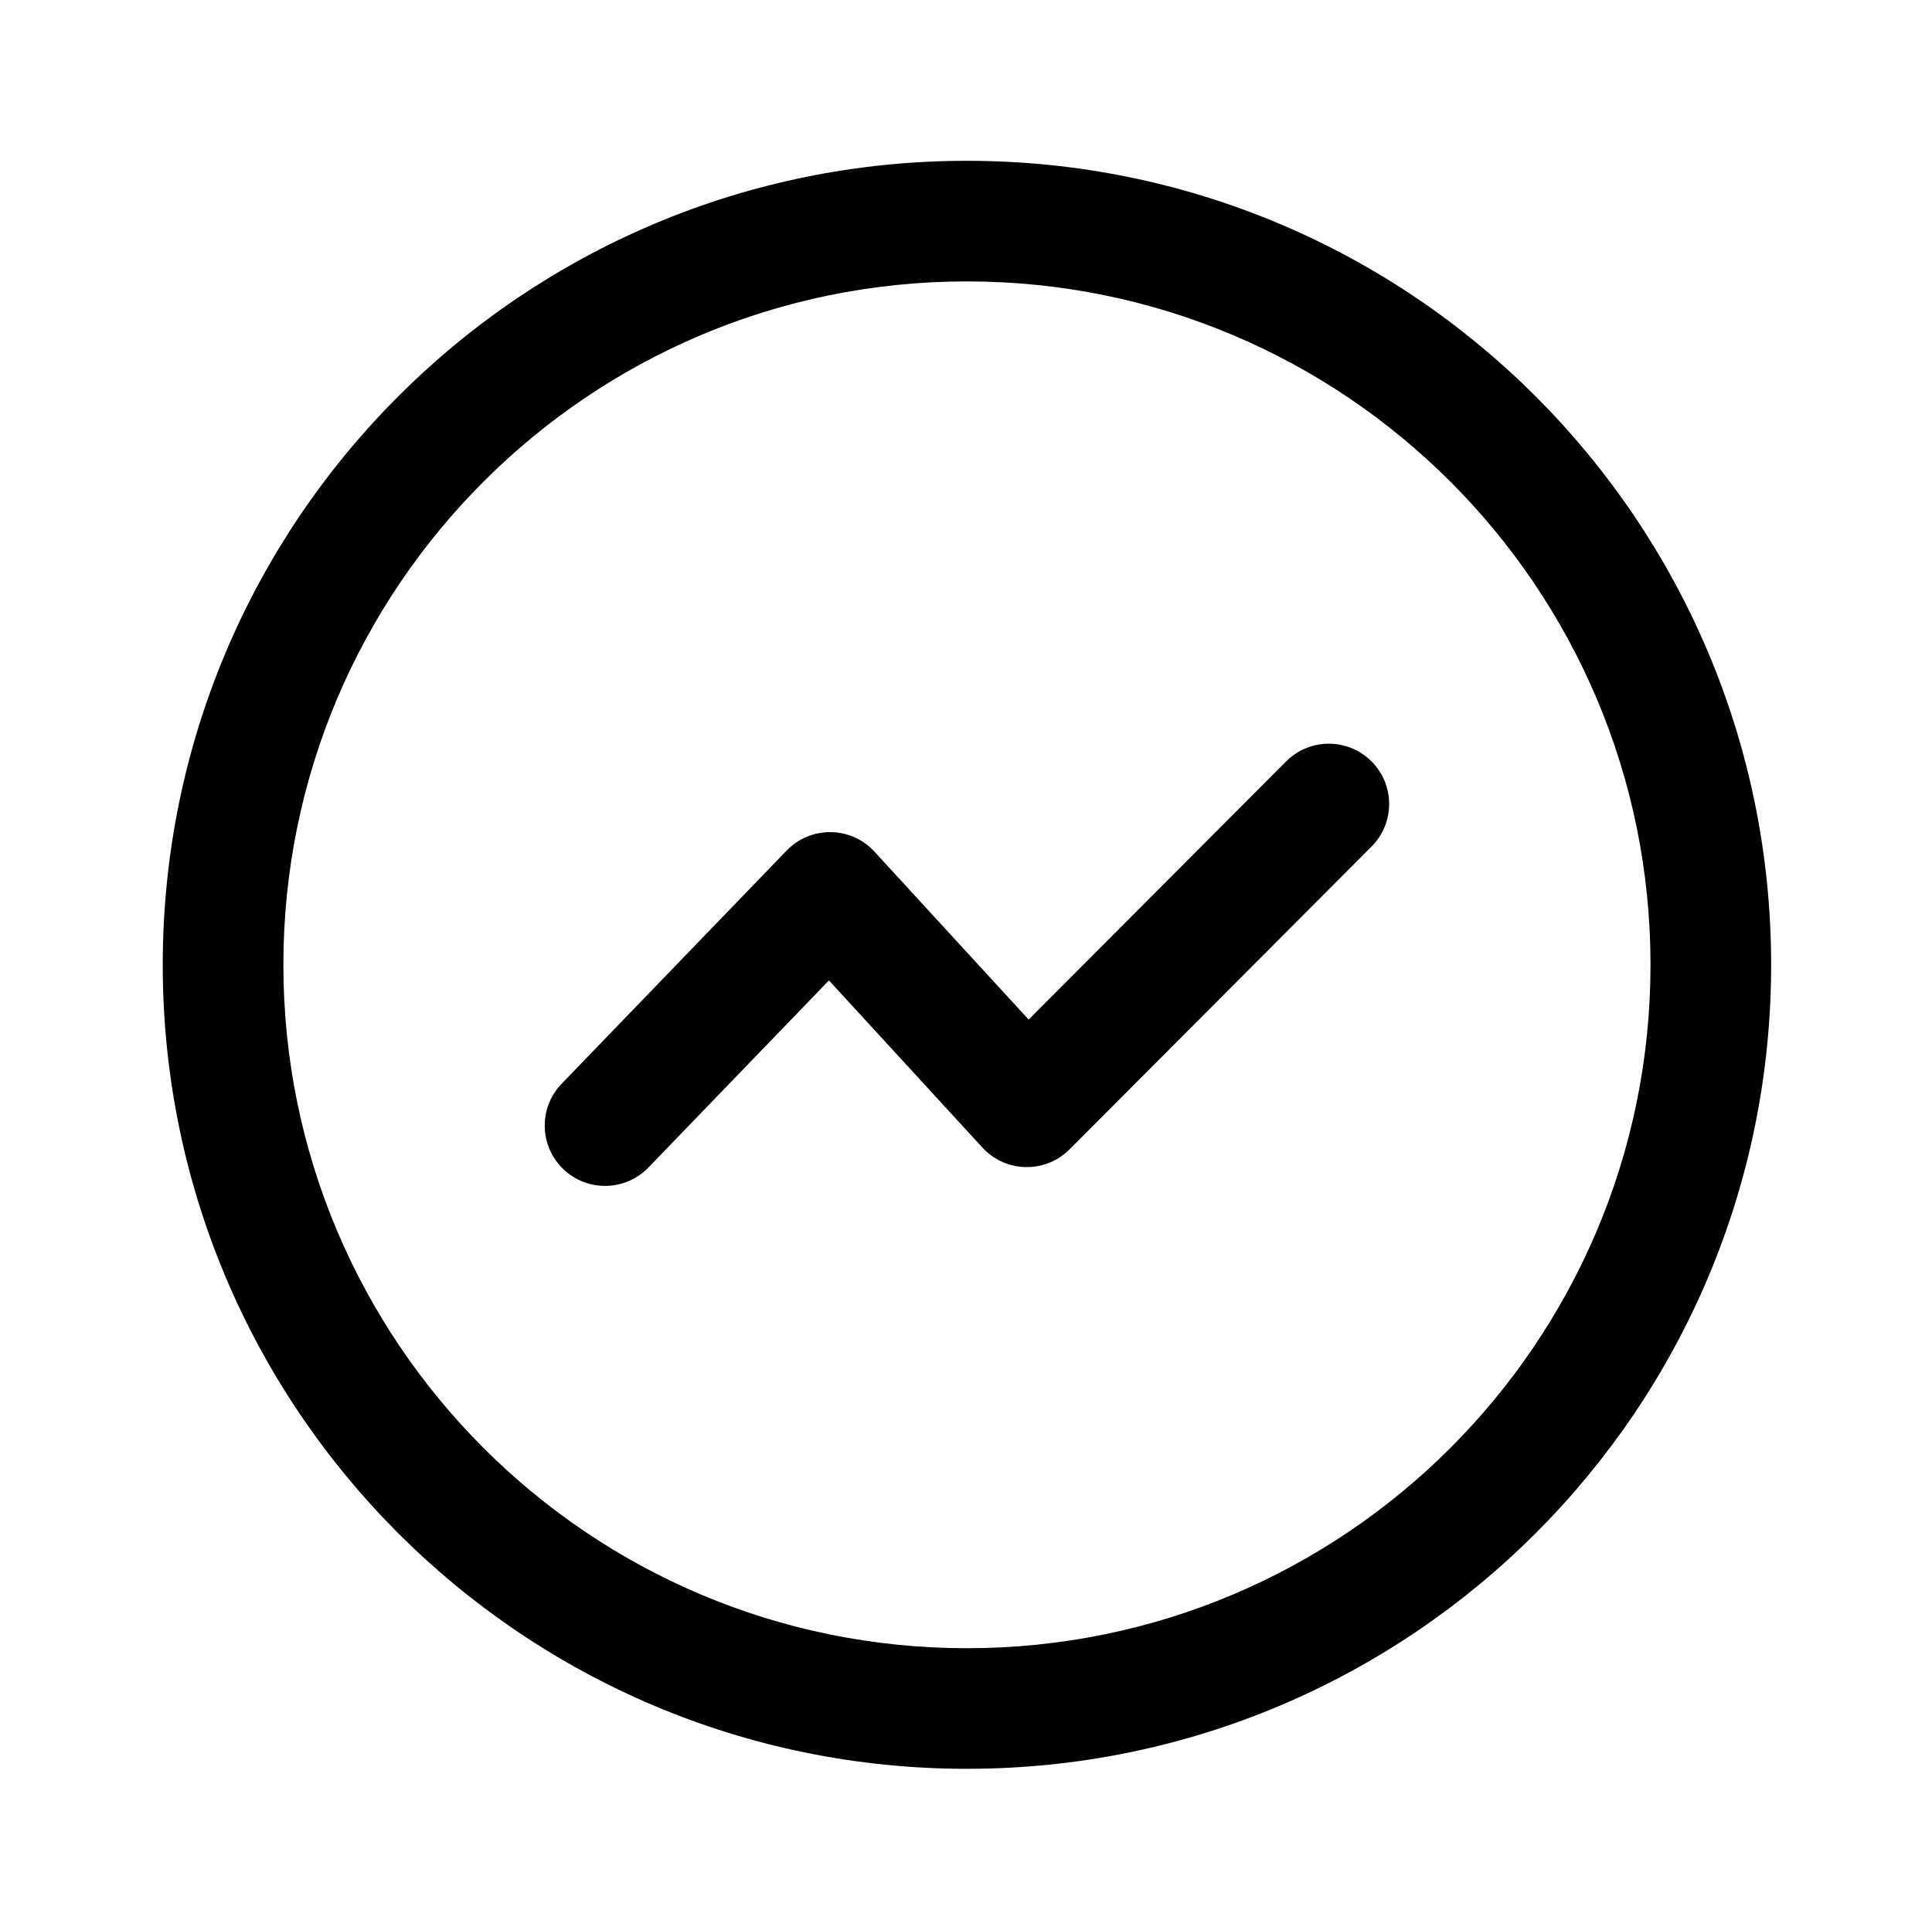 <?xml version="1.0" standalone="no"?><!DOCTYPE svg PUBLIC "-//W3C//DTD SVG 1.1//EN" "http://www.w3.org/Graphics/SVG/1.1/DTD/svg11.dtd"><svg class="icon" width="200px" height="199.80px" viewBox="0 0 1025 1024" version="1.1" xmlns="http://www.w3.org/2000/svg"><path d="M513 938.667C277.359 938.667 86.333 747.64 86.333 512 86.333 276.359 277.36 85.333 513 85.333c235.641 0 426.667 191.026 426.667 426.667 0 235.641-191.026 426.667-426.667 426.667z m0-64c200.295 0 362.667-162.372 362.667-362.667 0-200.295-162.372-362.667-362.667-362.667-200.295 0-362.667 162.372-362.667 362.667 0 200.295 162.372 362.667 362.667 362.667z m8.207-265.68l-81.419-88.7-95.757 99.263c-12.27 12.72-32.529 13.084-45.248 0.814-12.72-12.27-13.084-32.528-0.814-45.248l119.368-123.738c12.8-13.27 34.137-13.005 46.605 0.578l81.796 89.113L682.34 404.072c12.479-12.515 32.74-12.544 45.255-0.065 12.515 12.478 12.544 32.74 0.065 45.254L567.442 609.943c-12.87 12.908-33.908 12.474-46.235-0.955z" fill="#000000" /></svg>